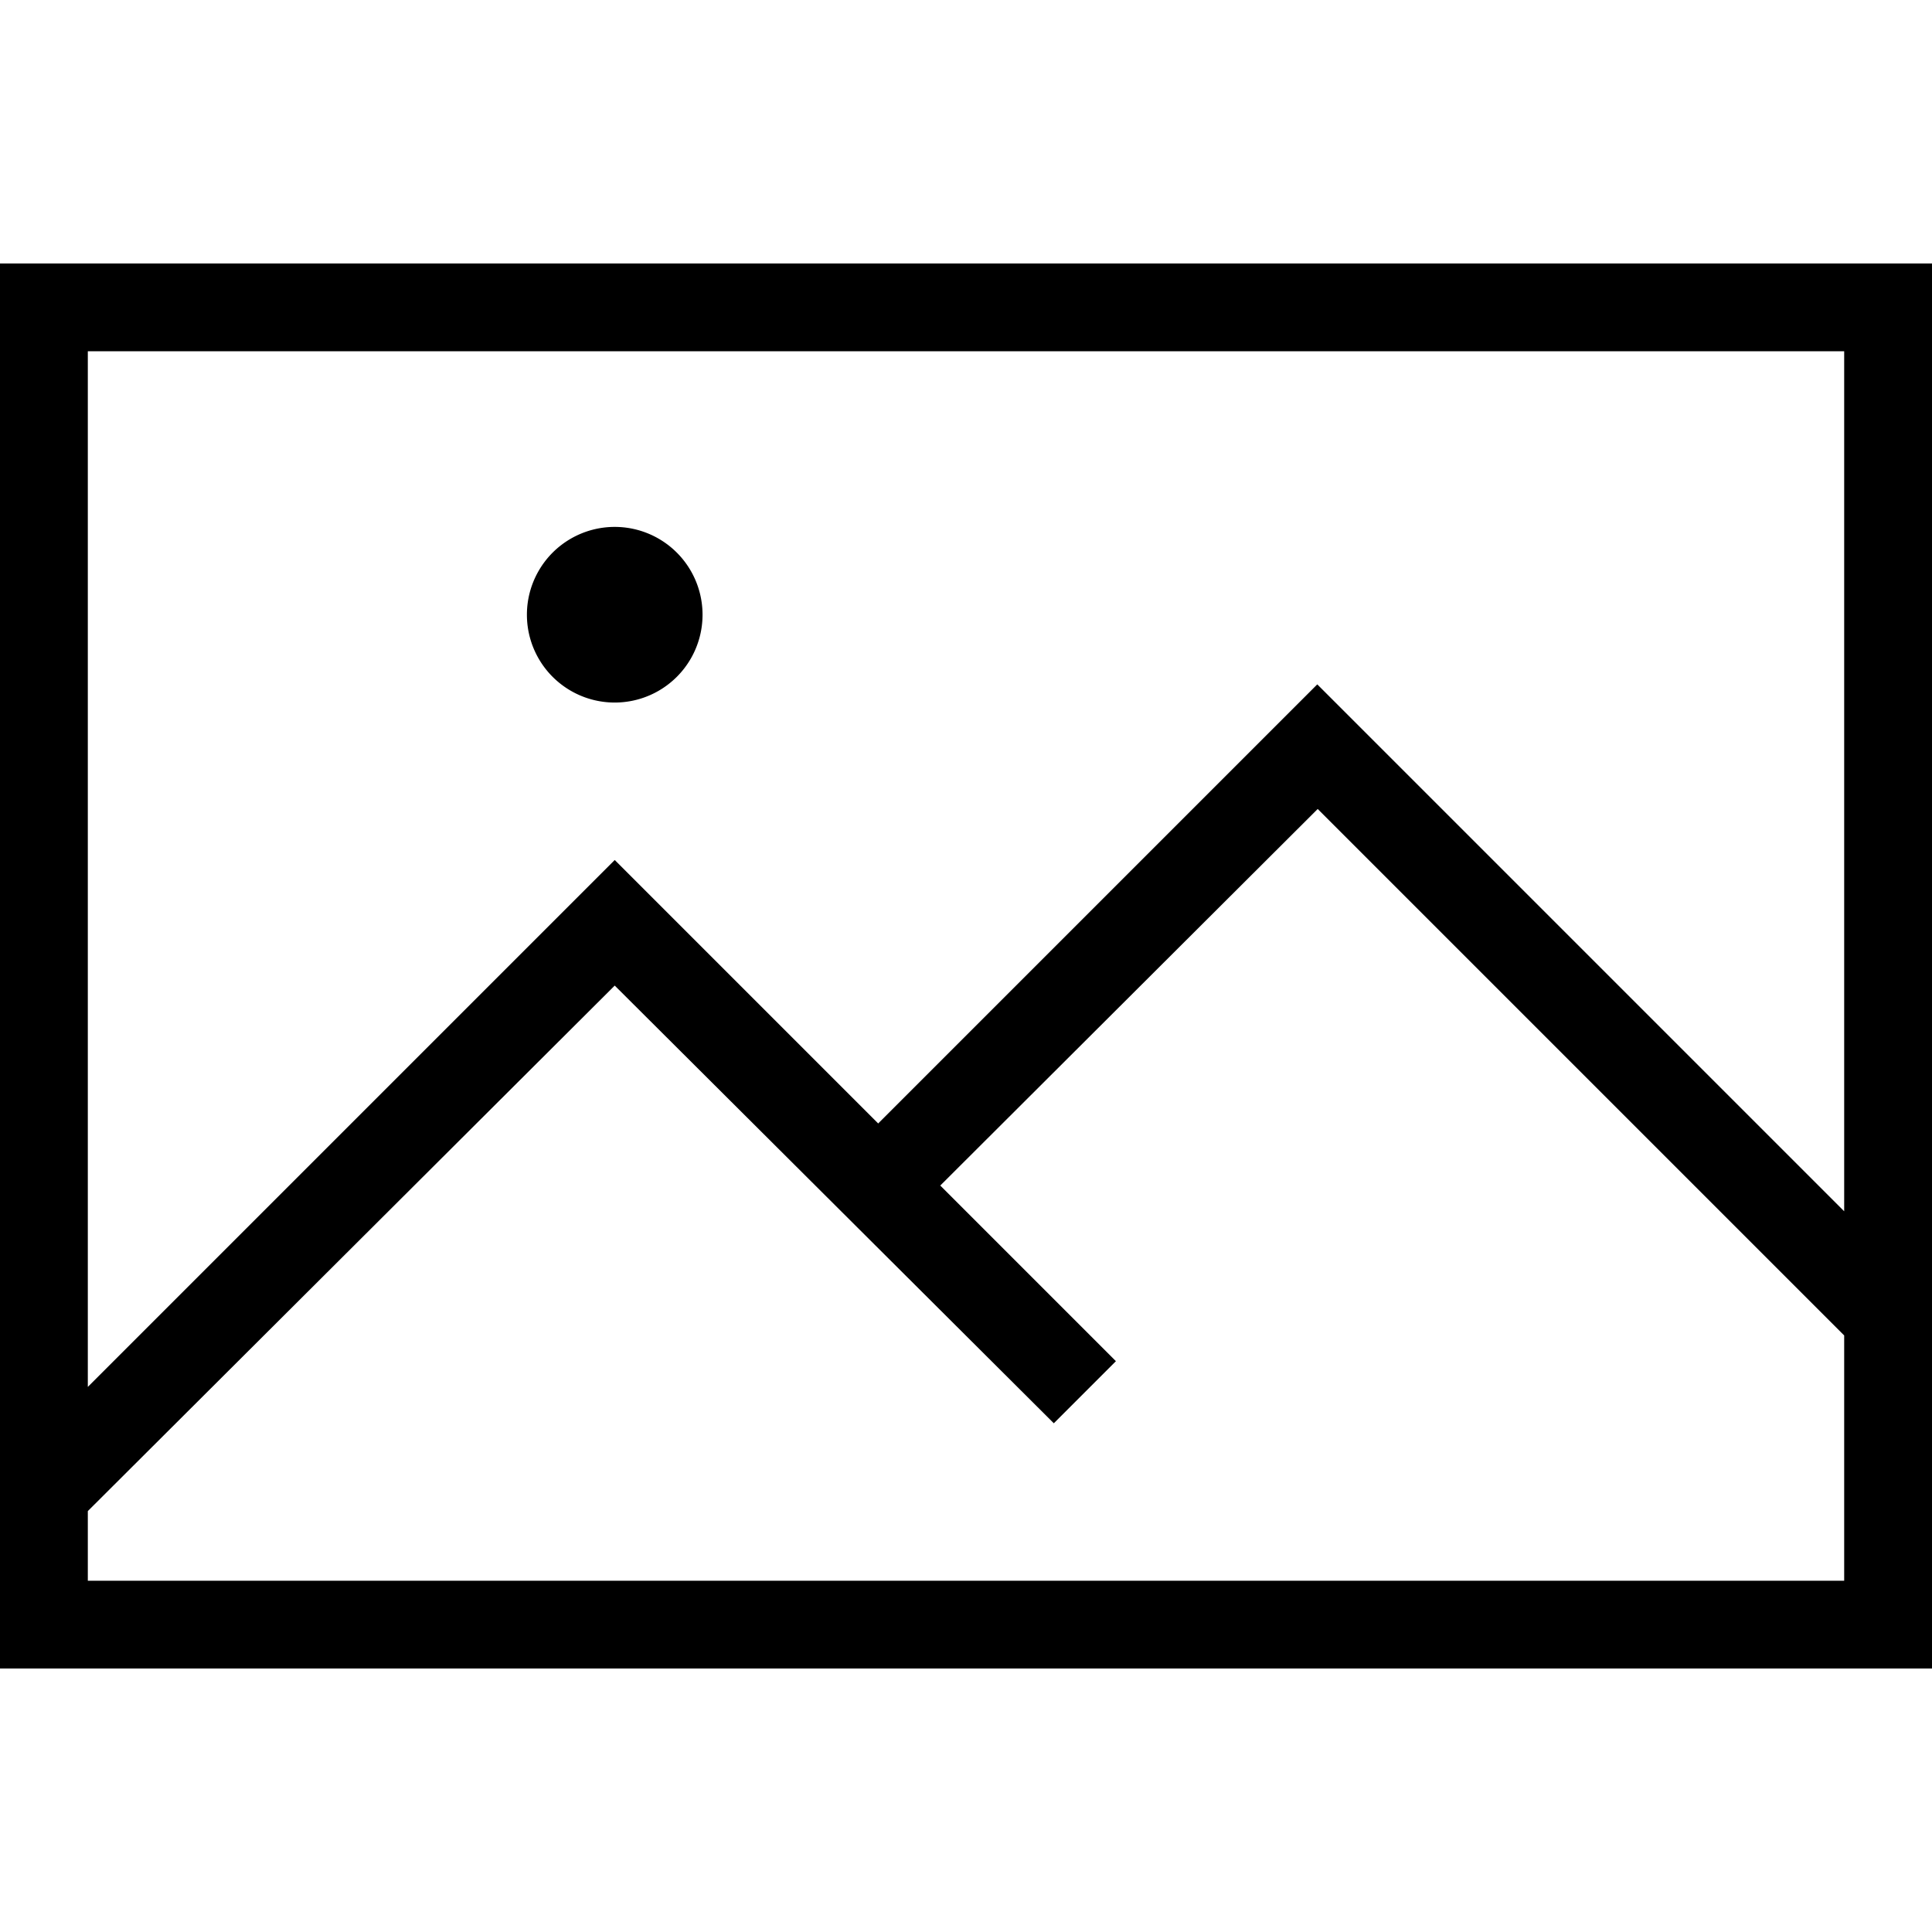 <svg height="22" viewBox="0 0 22 22" width="22" xmlns="http://www.w3.org/2000/svg">
  <title/>
  <path d="M21 15.207V18H1v-.793l6-5.984 5 4.984.707-.707-2-2 4.298-4.288L21 15.207zm0-1.414V4H1v11.793l6-6 3 3 5-5 6 6zM0 3h22v16H0V3zm7 5a1 1 0 1 0 0-2 1 1 0 0 0 0 2z" fill="#000" fill-rule="evenodd"/>
</svg>
